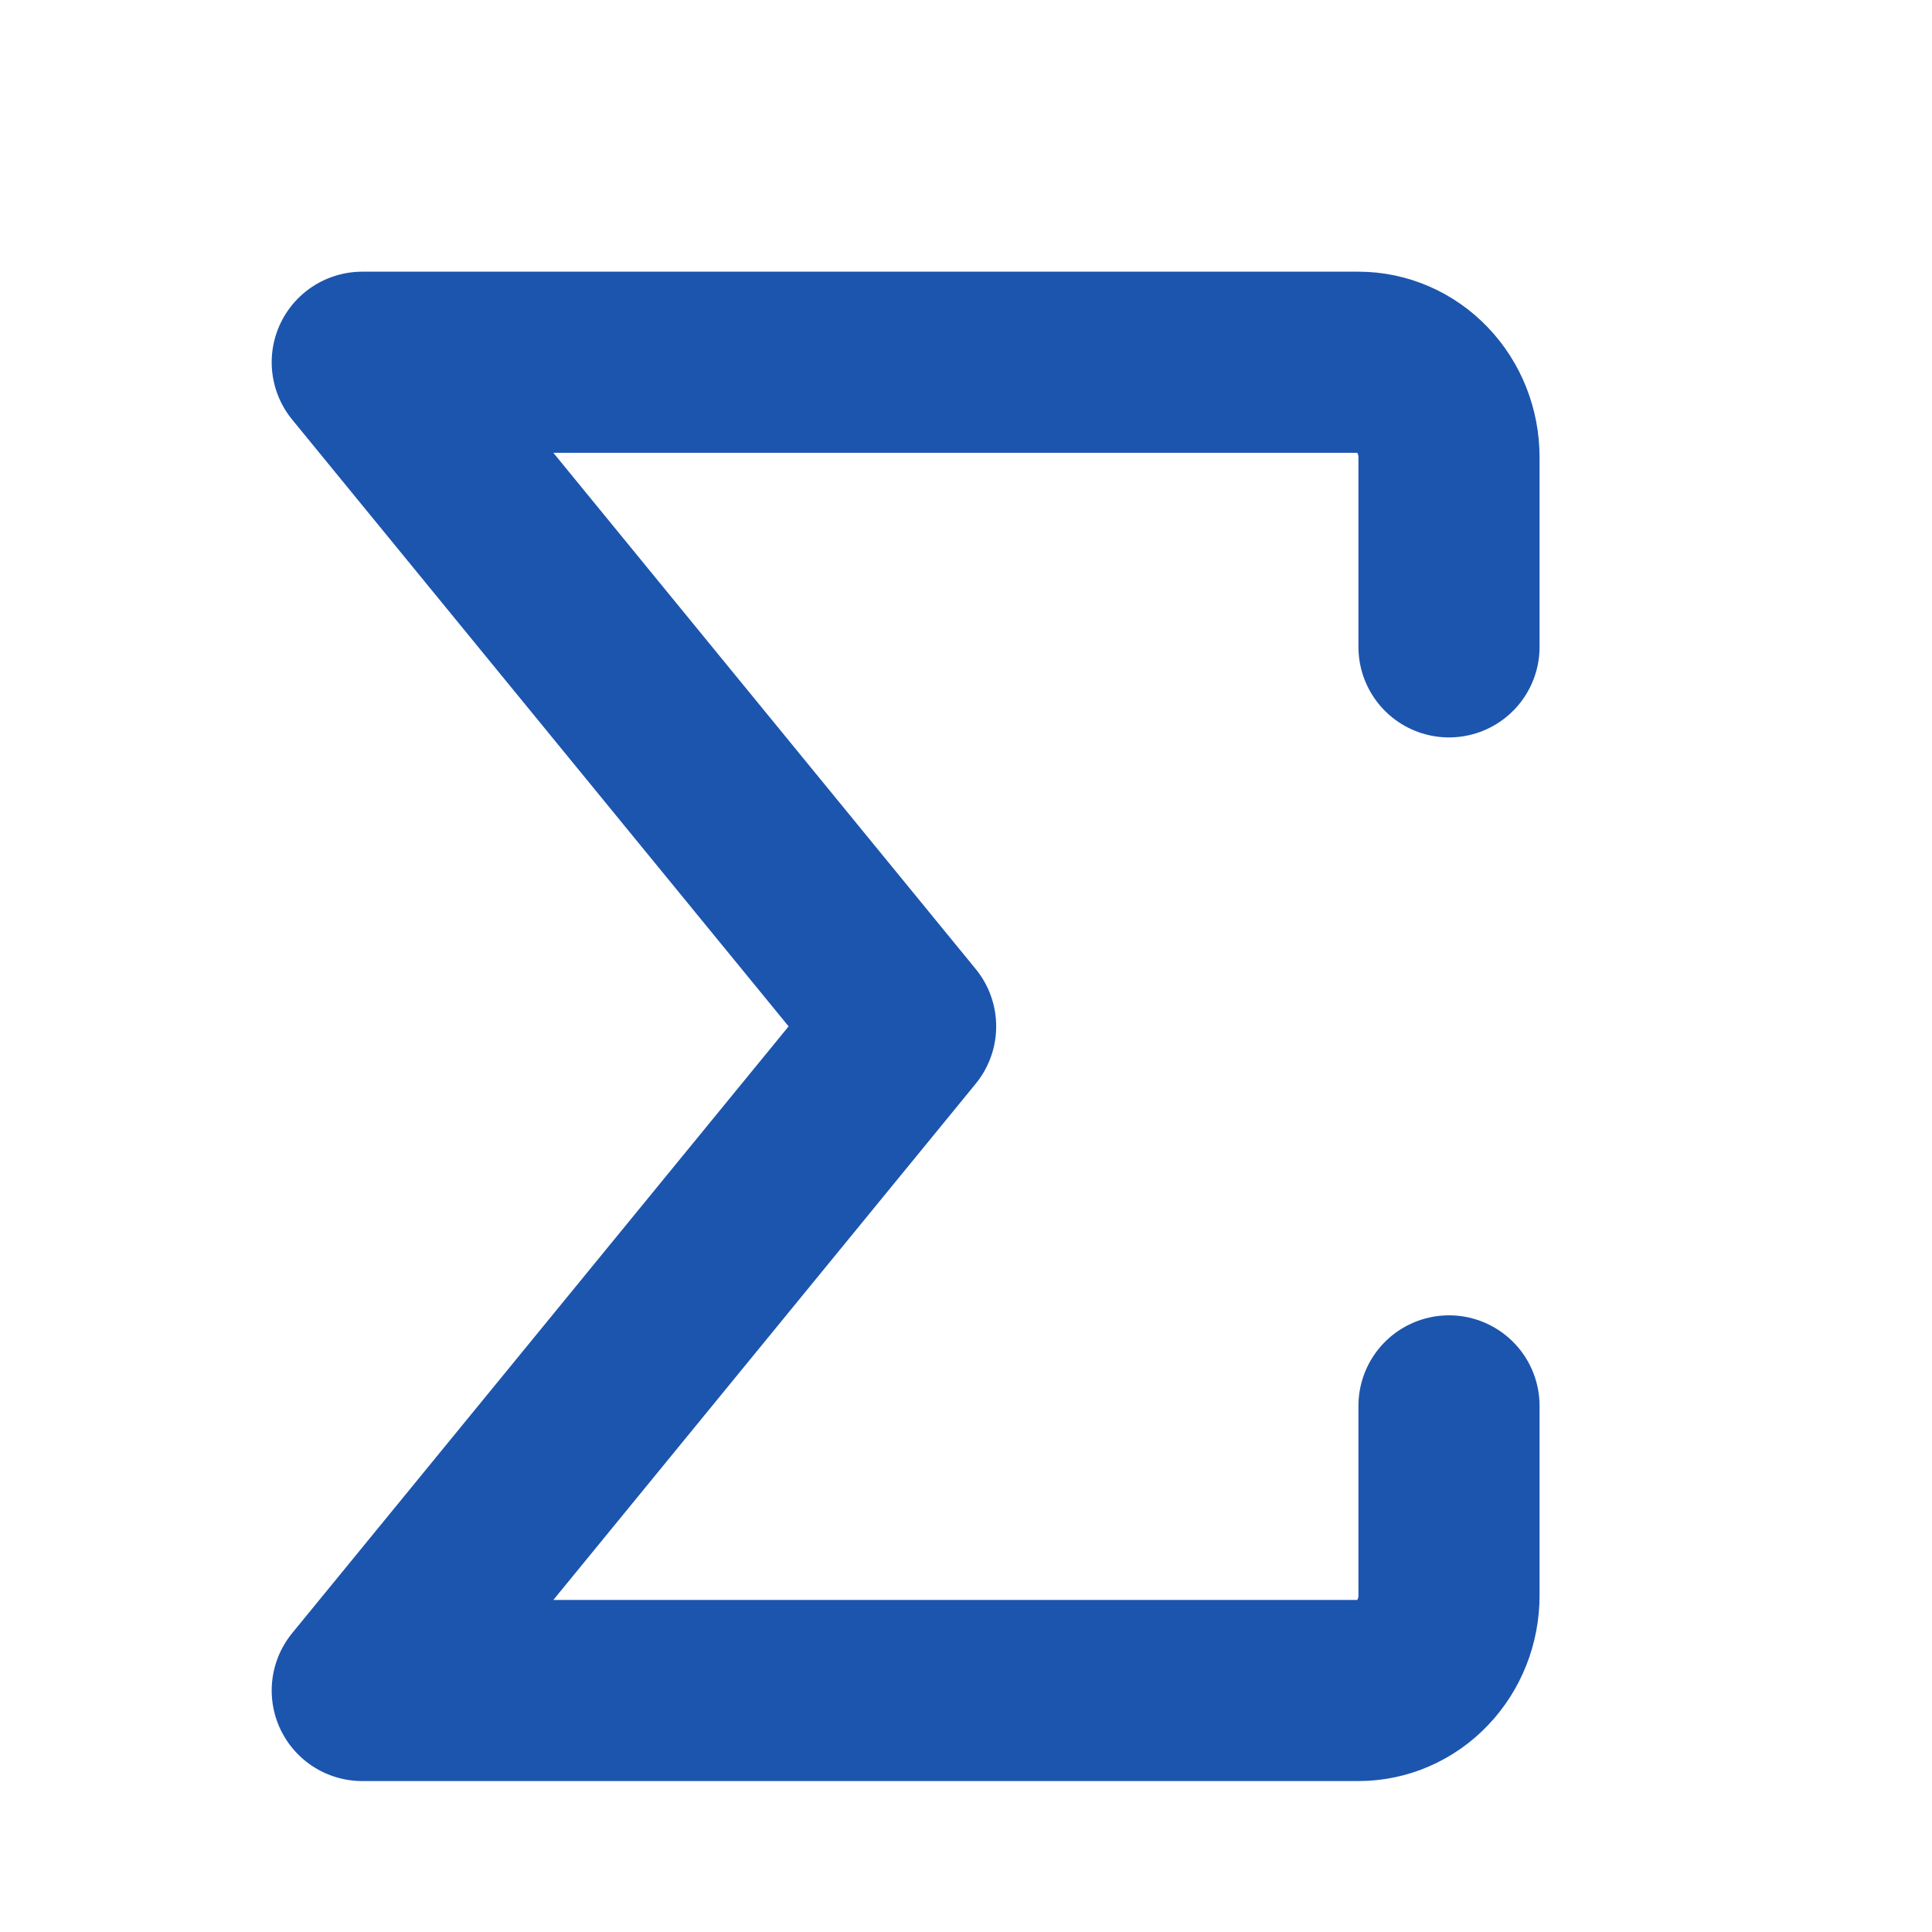 <svg width="16" height="16" viewBox="0 0 16 16" fill="none" xmlns="http://www.w3.org/2000/svg">
<path d="M12 11.643V13.214C12 13.423 11.921 13.623 11.78 13.77C11.64 13.917 11.449 14 11.25 14H3L7.5 8.5L3 3H11.25C11.449 3 11.64 3.083 11.78 3.23C11.921 3.377 12 3.577 12 3.786V5.357" stroke="#1C55AE" stroke-width="1.5" stroke-linecap="round" stroke-linejoin="round"/>
</svg>
